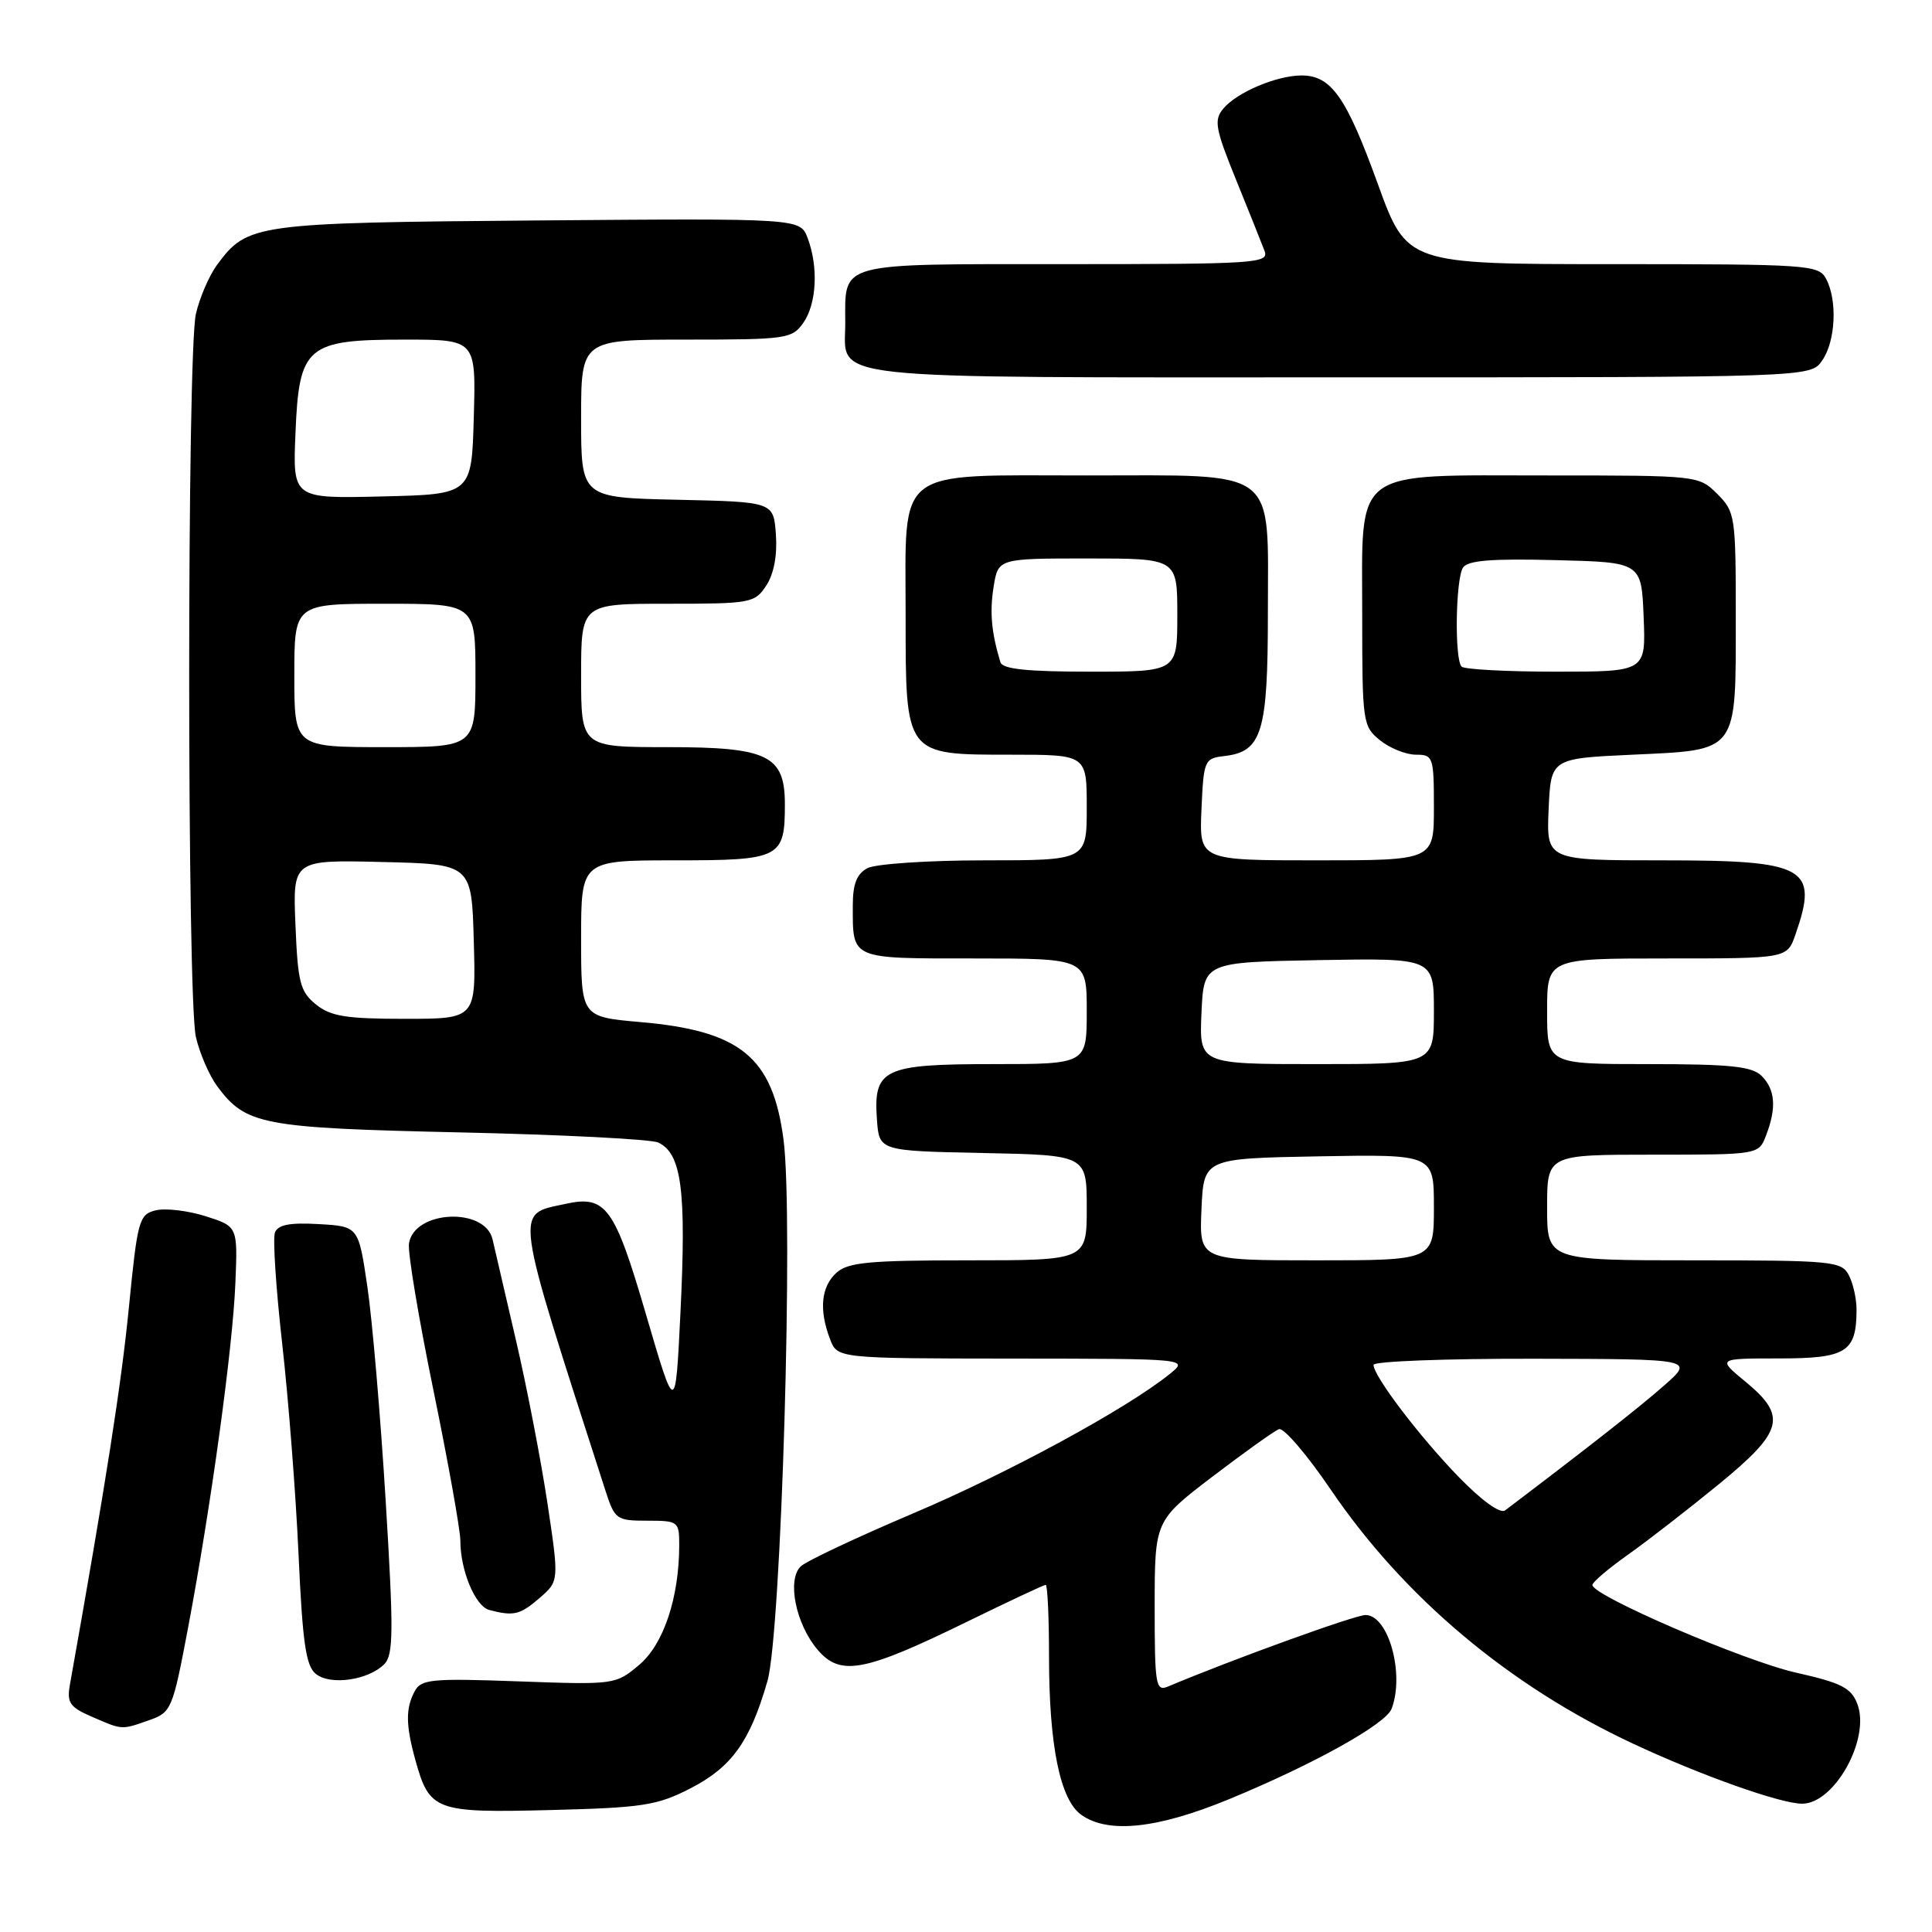 <?xml version="1.0" encoding="UTF-8" standalone="no"?>
<!DOCTYPE svg PUBLIC "-//W3C//DTD SVG 1.1//EN" "http://www.w3.org/Graphics/SVG/1.1/DTD/svg11.dtd" >
<svg xmlns="http://www.w3.org/2000/svg" xmlns:xlink="http://www.w3.org/1999/xlink" version="1.1" viewBox="0 0 256 256">
 <g >
 <path fill="currentColor"
d=" M 162.81 238.42 C 173.94 233.84 183.61 228.47 184.39 226.43 C 186.15 221.83 183.98 214.00 180.94 214.00 C 179.54 214.00 163.30 219.88 154.75 223.48 C 153.14 224.15 153.00 223.29 153.00 212.86 C 153.01 201.50 153.01 201.50 160.67 195.65 C 164.89 192.44 168.84 189.61 169.47 189.37 C 170.09 189.14 173.18 192.74 176.33 197.38 C 186.03 211.66 199.99 223.39 216.38 231.04 C 225.40 235.26 235.95 239.00 238.79 239.00 C 243.09 239.00 247.86 230.39 246.11 225.79 C 245.30 223.65 244.01 222.99 237.97 221.63 C 231.09 220.08 211.00 211.43 211.00 210.02 C 211.00 209.64 213.14 207.83 215.75 205.98 C 218.36 204.13 223.76 199.94 227.75 196.67 C 236.32 189.65 236.84 187.66 231.27 183.07 C 227.54 180.00 227.54 180.00 235.74 180.00 C 244.68 180.00 246.00 179.16 246.00 173.50 C 246.00 172.05 245.53 170.00 244.96 168.93 C 244.00 167.12 242.69 167.00 224.46 167.00 C 205.00 167.00 205.00 167.00 205.00 160.00 C 205.00 153.00 205.00 153.00 219.02 153.00 C 233.05 153.00 233.05 153.00 234.02 150.43 C 235.42 146.78 235.23 144.38 233.43 142.57 C 232.16 141.30 229.30 141.00 218.43 141.00 C 205.00 141.00 205.00 141.00 205.00 134.00 C 205.00 127.00 205.00 127.00 220.90 127.00 C 236.80 127.00 236.80 127.00 237.90 123.85 C 241.01 114.93 239.37 114.00 220.38 114.00 C 204.91 114.00 204.91 114.00 205.20 107.25 C 205.50 100.50 205.50 100.50 216.33 100.00 C 230.40 99.35 230.00 99.88 230.00 81.76 C 230.00 68.39 229.92 67.82 227.55 65.45 C 225.10 63.01 224.99 63.00 205.16 63.00 C 178.87 63.00 180.50 61.78 180.50 81.50 C 180.50 95.72 180.57 96.24 182.86 98.09 C 184.16 99.14 186.30 100.00 187.61 100.00 C 189.90 100.00 190.00 100.29 190.00 107.00 C 190.00 114.00 190.00 114.00 174.45 114.00 C 158.91 114.00 158.91 114.00 159.20 107.25 C 159.49 100.72 159.59 100.49 162.24 100.18 C 167.22 99.61 168.00 97.04 168.00 81.28 C 168.00 61.73 169.67 63.00 144.00 63.00 C 118.30 63.00 120.00 61.69 120.00 81.50 C 120.00 100.19 119.85 100.00 134.00 100.00 C 144.00 100.00 144.00 100.00 144.00 107.00 C 144.00 114.00 144.00 114.00 130.43 114.00 C 122.97 114.00 116.00 114.47 114.93 115.04 C 113.53 115.79 113.00 117.14 113.00 119.95 C 113.00 127.19 112.55 127.00 129.11 127.00 C 144.00 127.00 144.00 127.00 144.00 134.00 C 144.00 141.00 144.00 141.00 131.57 141.00 C 117.04 141.00 115.71 141.64 116.20 148.37 C 116.50 152.50 116.50 152.50 130.25 152.78 C 144.00 153.06 144.00 153.06 144.00 160.03 C 144.00 167.00 144.00 167.00 128.33 167.00 C 115.15 167.00 112.37 167.26 110.83 168.65 C 108.80 170.49 108.50 173.56 109.98 177.43 C 110.95 180.00 110.95 180.00 134.23 180.02 C 157.50 180.04 157.50 180.04 155.00 182.06 C 149.25 186.69 133.61 195.18 121.00 200.53 C 113.58 203.68 106.88 206.83 106.12 207.54 C 104.24 209.30 105.44 215.23 108.37 218.64 C 111.37 222.13 114.52 221.54 127.95 214.98 C 133.55 212.24 138.32 210.00 138.56 210.00 C 138.80 210.00 139.00 214.25 139.00 219.45 C 139.00 231.33 140.47 238.52 143.31 240.50 C 146.87 243.00 153.37 242.31 162.81 238.42 Z  M 91.50 236.96 C 96.97 234.14 99.38 230.77 101.69 222.75 C 103.52 216.39 105.16 161.21 103.82 151.00 C 102.39 140.08 98.13 136.58 84.86 135.43 C 77.00 134.74 77.00 134.74 77.00 124.37 C 77.00 114.00 77.00 114.00 89.46 114.00 C 103.42 114.00 104.00 113.71 104.00 106.57 C 104.00 100.09 101.76 99.00 88.50 99.00 C 77.00 99.00 77.00 99.00 77.00 89.50 C 77.00 80.00 77.00 80.00 88.48 80.00 C 99.51 80.00 100.01 79.91 101.54 77.58 C 102.54 76.06 103.01 73.57 102.81 70.83 C 102.50 66.50 102.50 66.50 89.75 66.22 C 77.00 65.94 77.00 65.94 77.00 55.47 C 77.00 45.00 77.00 45.00 90.94 45.00 C 104.22 45.00 104.96 44.89 106.44 42.78 C 108.22 40.24 108.46 35.35 107.01 31.53 C 106.02 28.93 106.02 28.93 71.26 29.21 C 33.68 29.52 32.79 29.65 28.77 35.08 C 27.73 36.49 26.46 39.42 25.96 41.58 C 24.77 46.69 24.77 132.31 25.96 137.42 C 26.46 139.58 27.73 142.51 28.77 143.92 C 32.58 149.06 34.66 149.46 61.00 150.05 C 74.47 150.35 86.27 150.95 87.21 151.39 C 90.32 152.83 90.96 157.70 90.16 174.00 C 89.50 187.50 89.50 187.50 85.61 174.21 C 81.43 159.91 80.29 158.34 74.93 159.52 C 68.16 161.00 67.93 159.38 80.22 197.50 C 81.46 201.34 81.68 201.50 85.76 201.50 C 89.87 201.50 90.00 201.60 90.00 204.70 C 90.00 211.69 87.93 217.88 84.70 220.60 C 81.58 223.23 81.44 223.25 68.72 222.79 C 57.19 222.37 55.80 222.50 54.95 224.10 C 53.73 226.36 53.76 228.59 55.04 233.22 C 56.91 239.95 57.66 240.23 72.94 239.84 C 85.19 239.53 87.06 239.24 91.50 236.96 Z  M 19.75 227.94 C 22.71 226.90 22.87 226.53 24.92 215.69 C 27.98 199.45 30.84 178.63 31.19 170.00 C 31.50 162.51 31.50 162.51 27.23 161.15 C 24.88 160.41 21.90 160.06 20.62 160.38 C 18.42 160.93 18.22 161.68 17.08 173.23 C 16.08 183.37 14.07 196.24 9.26 223.25 C 8.84 225.61 9.25 226.21 12.14 227.46 C 16.26 229.25 16.03 229.24 19.75 227.94 Z  M 50.91 220.52 C 52.14 219.28 52.17 216.26 51.10 198.79 C 50.42 187.63 49.33 174.90 48.68 170.50 C 47.50 162.50 47.50 162.50 42.24 162.20 C 38.40 161.98 36.83 162.28 36.43 163.32 C 36.13 164.10 36.57 170.76 37.40 178.12 C 38.23 185.48 39.20 198.03 39.56 206.00 C 40.09 217.70 40.53 220.75 41.86 221.81 C 43.79 223.35 48.79 222.64 50.91 220.52 Z  M 71.49 211.75 C 74.09 209.50 74.09 209.50 72.52 199.06 C 71.65 193.32 69.78 183.64 68.36 177.56 C 66.95 171.48 65.56 165.48 65.27 164.24 C 64.29 159.90 54.84 160.36 54.19 164.78 C 54.01 165.95 55.48 174.71 57.44 184.26 C 59.40 193.81 61.00 202.76 61.00 204.16 C 61.00 208.10 62.98 212.84 64.83 213.33 C 68.06 214.18 68.91 213.98 71.49 211.75 Z  M 241.44 47.78 C 243.23 45.23 243.49 39.78 241.96 36.93 C 240.98 35.09 239.60 35.00 213.68 35.00 C 186.42 35.00 186.42 35.00 182.56 24.35 C 178.39 12.84 176.39 10.00 172.47 10.00 C 169.16 10.00 163.87 12.24 162.08 14.41 C 160.83 15.91 161.03 17.05 163.78 23.81 C 165.50 28.04 167.20 32.29 167.56 33.25 C 168.17 34.89 166.51 35.00 141.14 35.00 C 110.63 35.00 112.00 34.63 112.00 42.86 C 112.00 50.46 107.77 50.00 177.51 50.00 C 239.89 50.00 239.89 50.00 241.44 47.78 Z  M 193.30 195.72 C 188.07 190.33 182.00 182.34 182.00 180.85 C 182.00 180.38 191.56 180.02 203.25 180.04 C 224.50 180.08 224.50 180.08 220.50 183.59 C 217.26 186.45 210.37 191.85 199.44 200.13 C 198.79 200.62 196.37 198.87 193.30 195.72 Z  M 159.20 160.25 C 159.50 153.50 159.50 153.50 174.75 153.22 C 190.00 152.95 190.00 152.95 190.00 159.97 C 190.00 167.00 190.00 167.00 174.45 167.00 C 158.91 167.00 158.91 167.00 159.20 160.25 Z  M 159.20 134.25 C 159.50 127.50 159.50 127.50 174.75 127.22 C 190.00 126.95 190.00 126.95 190.00 133.97 C 190.00 141.00 190.00 141.00 174.45 141.00 C 158.91 141.00 158.91 141.00 159.20 134.25 Z  M 132.56 87.75 C 131.37 83.83 131.12 81.10 131.66 77.75 C 132.26 74.00 132.26 74.00 144.13 74.00 C 156.00 74.00 156.00 74.00 156.00 81.50 C 156.00 89.00 156.00 89.00 144.47 89.00 C 136.11 89.00 132.83 88.66 132.56 87.75 Z  M 193.67 88.33 C 192.72 87.39 192.87 76.76 193.85 75.22 C 194.45 74.26 197.62 74.00 206.08 74.22 C 217.50 74.50 217.50 74.50 217.79 81.75 C 218.09 89.00 218.09 89.00 206.21 89.00 C 199.68 89.00 194.03 88.70 193.67 88.33 Z  M 41.86 133.09 C 39.77 131.40 39.46 130.18 39.15 122.56 C 38.79 113.93 38.79 113.93 50.65 114.22 C 62.50 114.50 62.50 114.50 62.78 124.75 C 63.07 135.00 63.07 135.00 53.65 135.00 C 45.86 135.00 43.81 134.67 41.86 133.09 Z  M 39.00 89.50 C 39.00 80.00 39.00 80.00 51.00 80.00 C 63.00 80.00 63.00 80.00 63.00 89.50 C 63.00 99.00 63.00 99.00 51.00 99.00 C 39.00 99.00 39.00 99.00 39.00 89.50 Z  M 39.15 57.44 C 39.62 45.84 40.60 45.00 53.65 45.00 C 63.07 45.00 63.07 45.00 62.78 55.25 C 62.50 65.50 62.50 65.50 50.65 65.78 C 38.79 66.07 38.79 66.07 39.15 57.44 Z "/>
</g>
</svg>